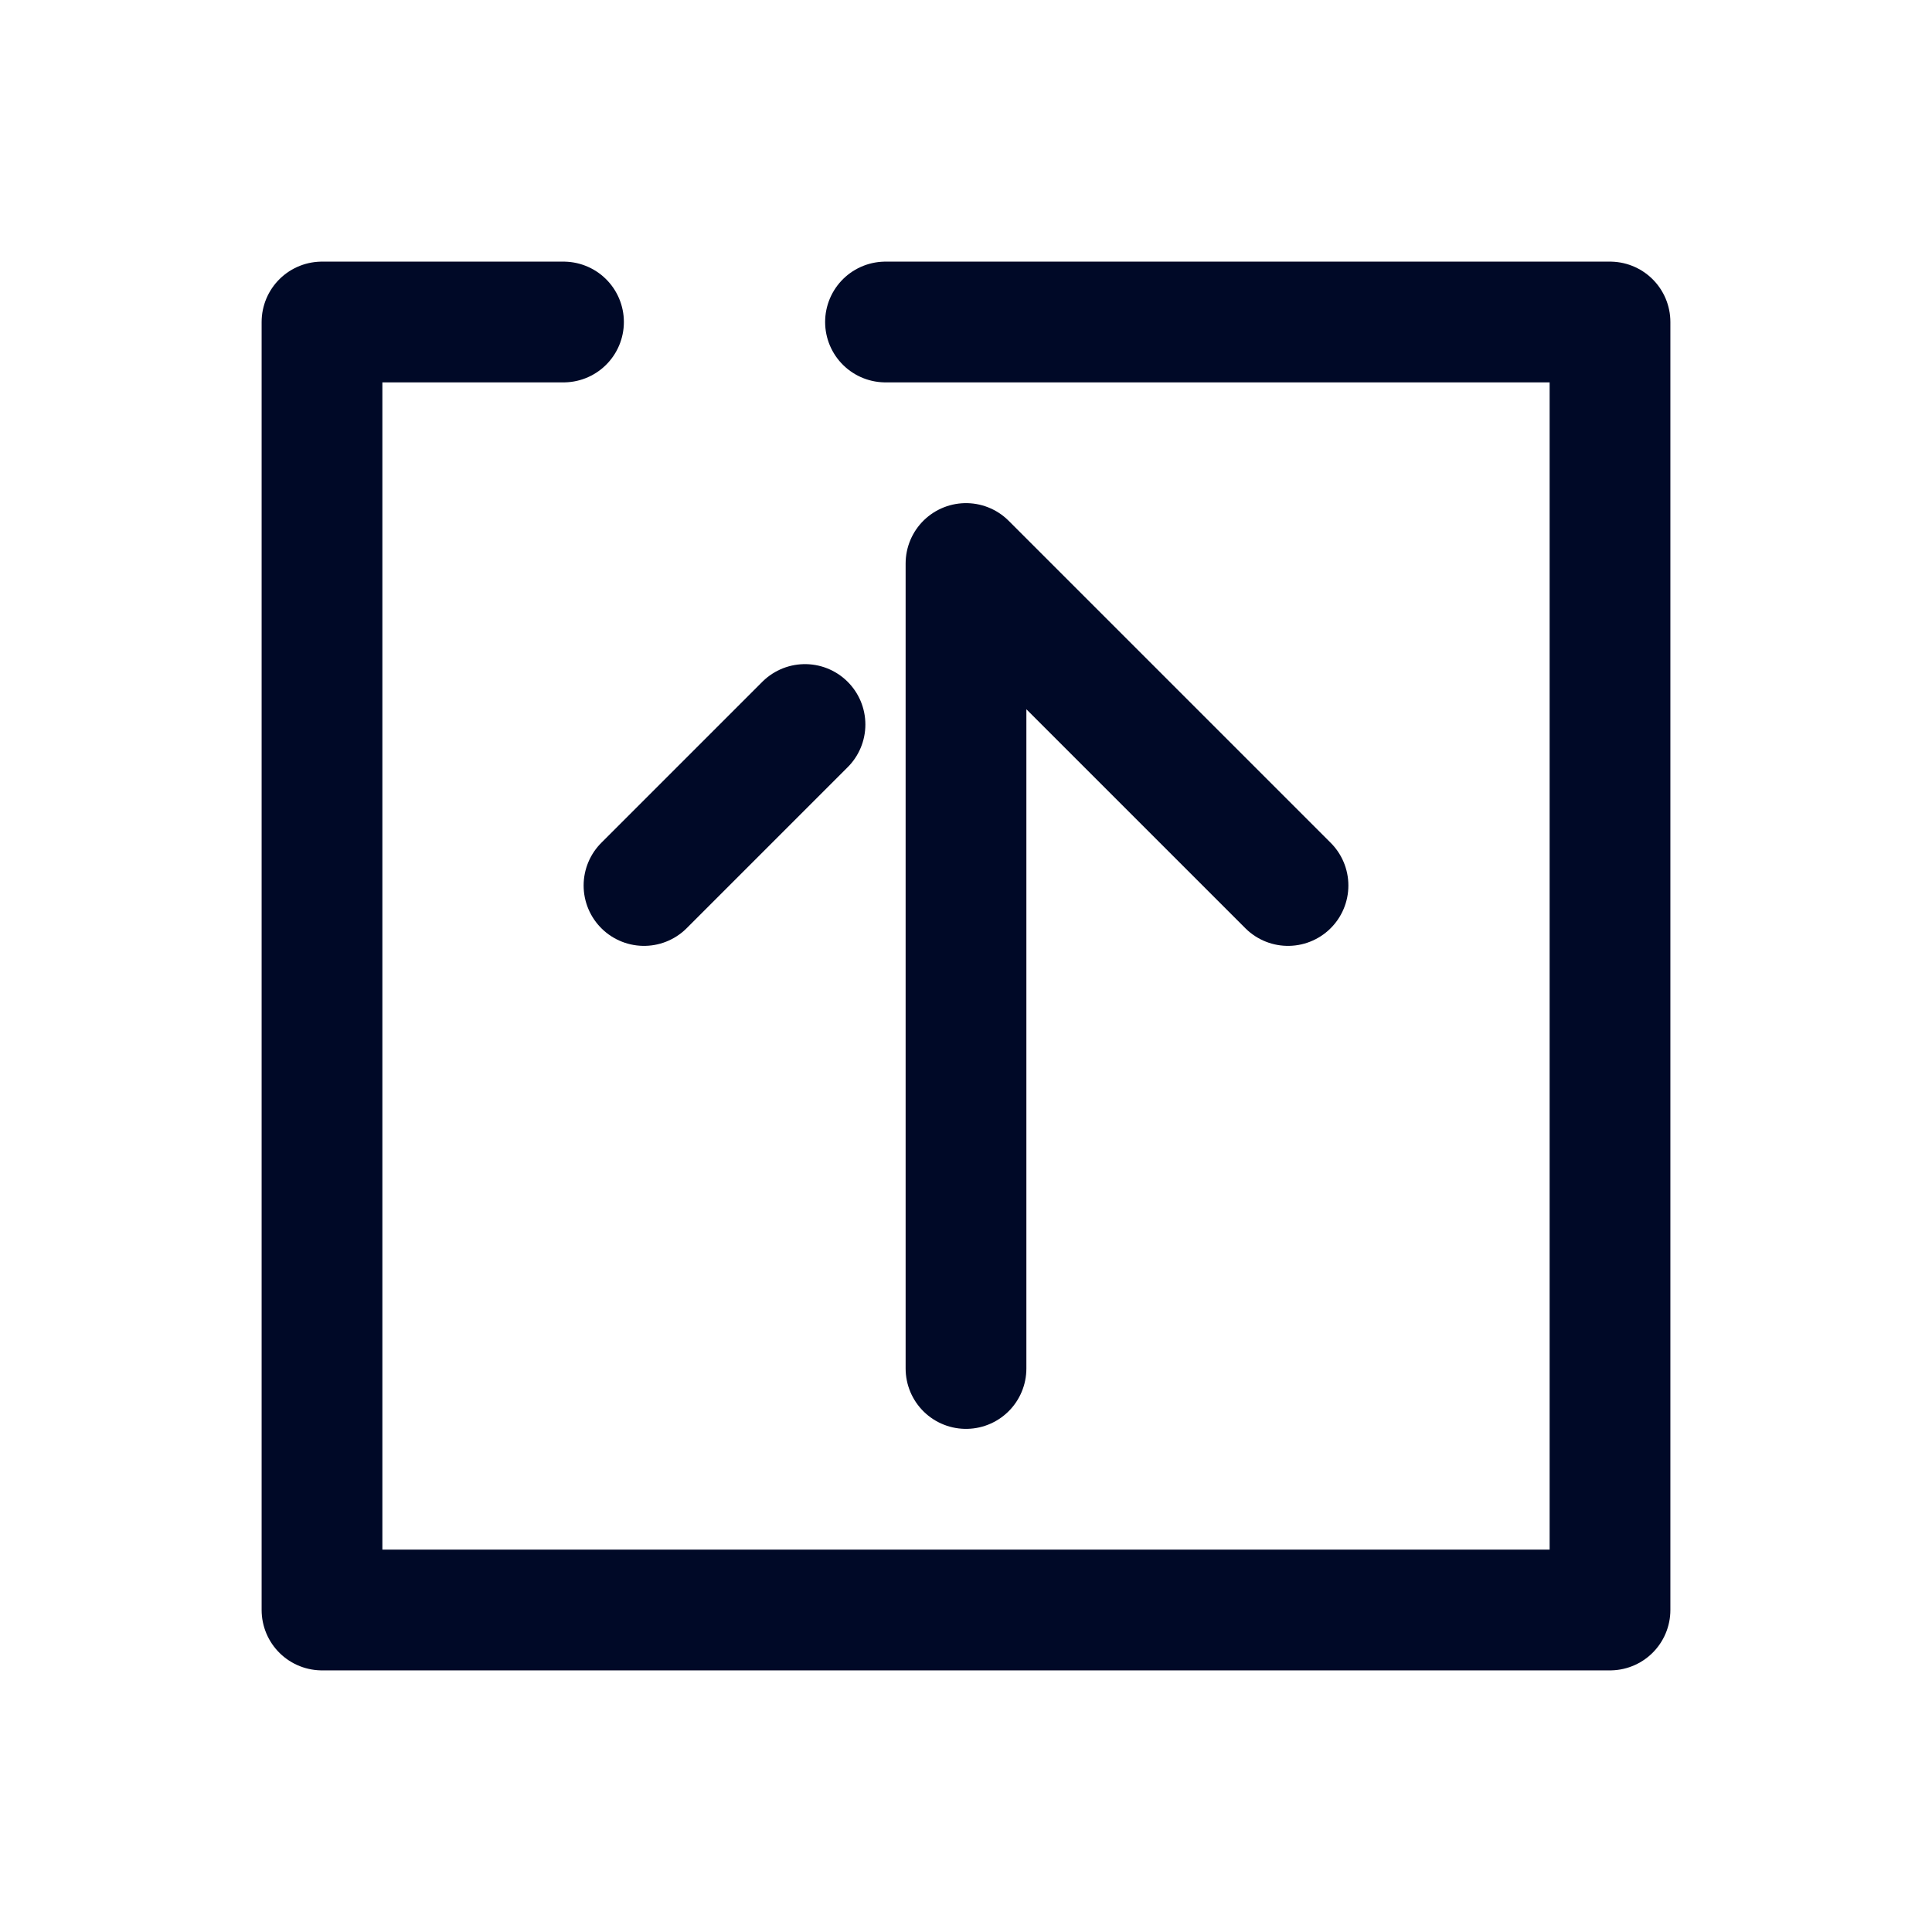 <svg width="24" height="24" viewBox="0 0 24 24" fill="none" xmlns="http://www.w3.org/2000/svg">
<path d="M12 17L12 7L16 11M8 11L10 9M7 4H4V20H20V4H11" stroke="#000927" stroke-width="1.5" stroke-linecap="round" stroke-linejoin="round"/>
</svg>
